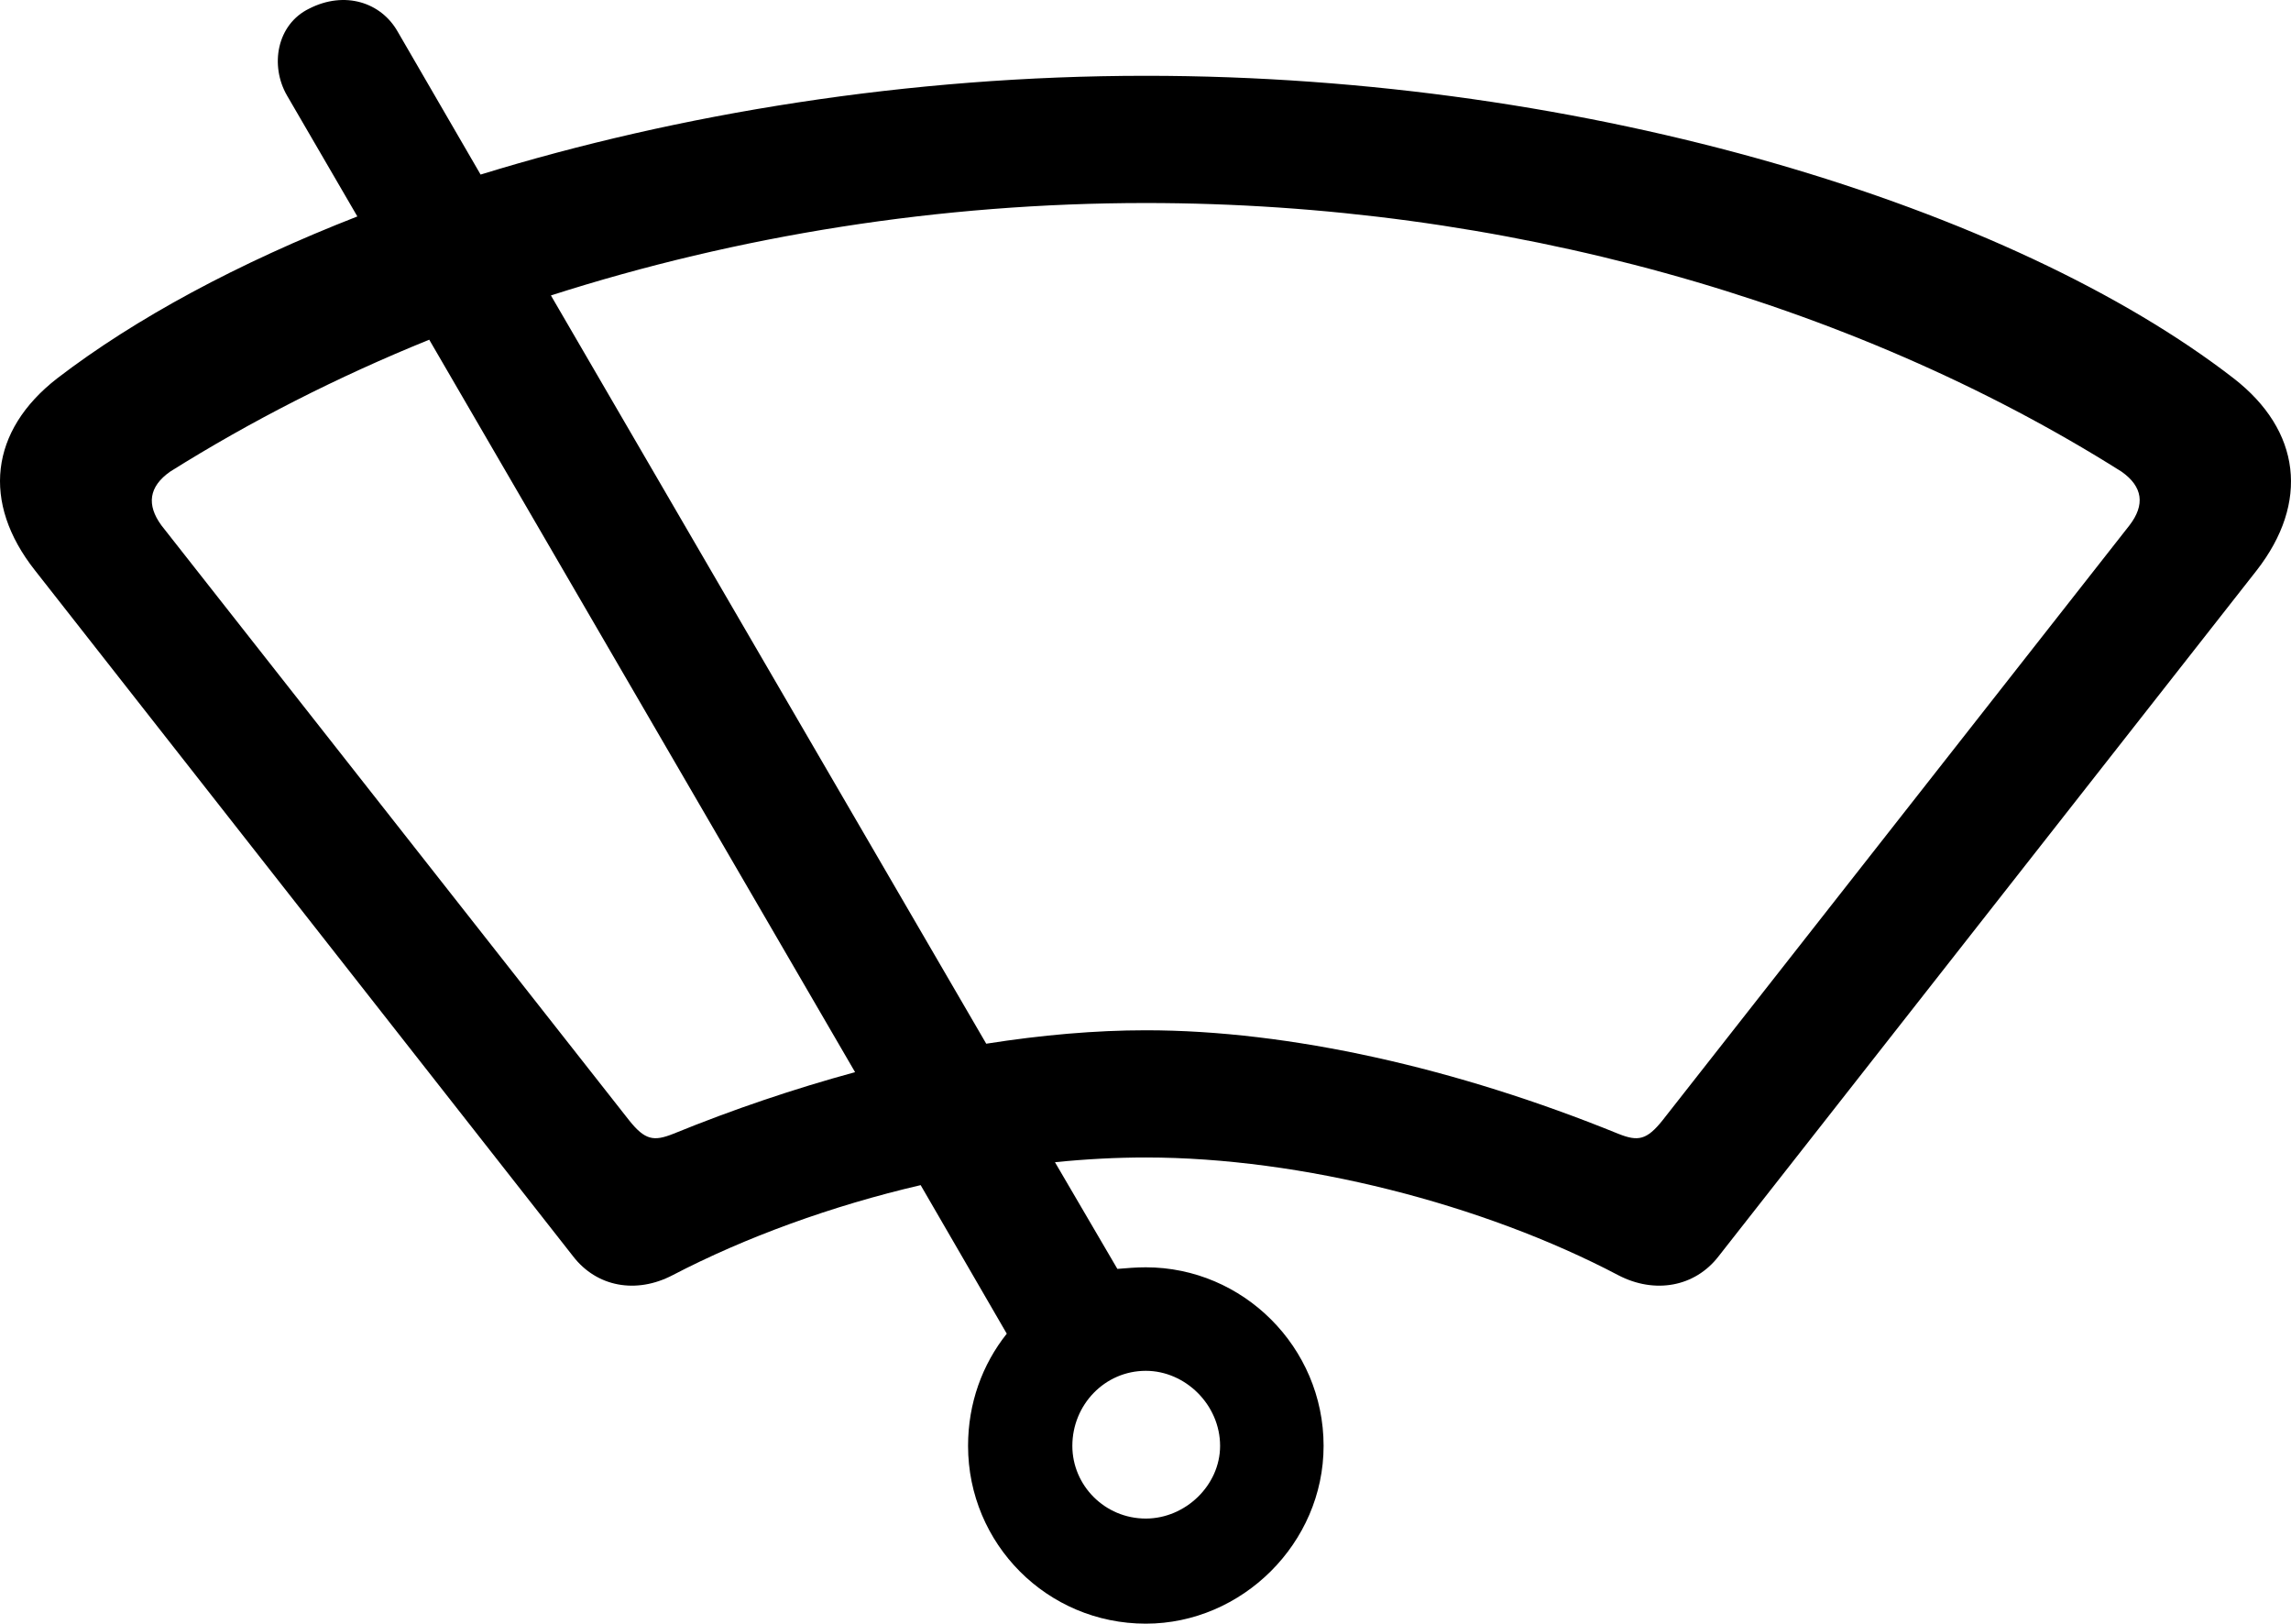 <?xml version="1.0" encoding="UTF-8" standalone="no"?>
<svg xmlns="http://www.w3.org/2000/svg"
     width="1415.914" height="1003.385"
     viewBox="0 0 1415.914 1003.385"
     fill="currentColor">
  <path d="M708.155 715.3C804.345 715.3 916.655 744.11 1000.145 788.05C1022.615 799.77 1047.515 795.38 1062.165 776.33L1394.685 352.51C1427.395 310.51 1422.025 266.08 1380.525 233.85C1244.285 128.39 983.055 46.84 708.155 46.84C561.675 46.84 419.095 70.28 297.025 107.88L245.755 19.5C235.505 1.43 213.035 -5.89 191.065 5.34C171.045 15.1 166.655 40.49 177.395 59.05L220.855 133.76C147.125 162.57 83.645 196.74 35.305 233.85C-6.195 266.08 -11.565 310.51 21.635 352.51L354.155 776.33C368.805 795.38 393.215 799.77 415.675 788.05C460.595 764.62 514.305 745.08 568.995 732.39L622.215 824.19C607.085 843.23 598.295 867.16 598.295 893.52C598.295 954.07 647.125 1003.39 708.155 1003.39C767.725 1003.39 818.025 953.58 818.025 893.52C818.025 832.49 768.215 783.17 708.155 783.17C702.295 783.17 696.435 783.66 690.575 784.15L652.005 718.23C671.045 716.28 690.095 715.3 708.155 715.3ZM708.155 636.69C676.905 636.69 643.705 639.62 609.525 644.99L340.485 182.58C456.205 145.48 581.205 125.46 708.155 125.46C927.885 125.46 1143.215 185.51 1311.185 291.47C1324.365 300.75 1325.835 311.98 1316.065 324.67L1027.495 692.35C1017.725 704.56 1012.355 705.53 1000.145 700.65C900.535 660.12 797.025 636.69 708.155 636.69ZM388.825 692.35L99.755 324.67C90.485 311.98 91.945 300.75 105.125 291.47C154.935 260.22 208.645 232.88 265.285 209.93L528.465 662.57C490.875 672.82 453.275 685.51 416.165 700.65C403.955 705.53 398.585 704.56 388.825 692.35ZM708.155 938.44C682.765 938.44 662.745 917.94 662.745 893.52C662.745 868.13 682.765 847.14 708.155 847.14C732.575 847.14 754.055 868.13 754.055 893.52C754.055 917.94 732.575 938.44 708.155 938.44Z"/>
</svg>